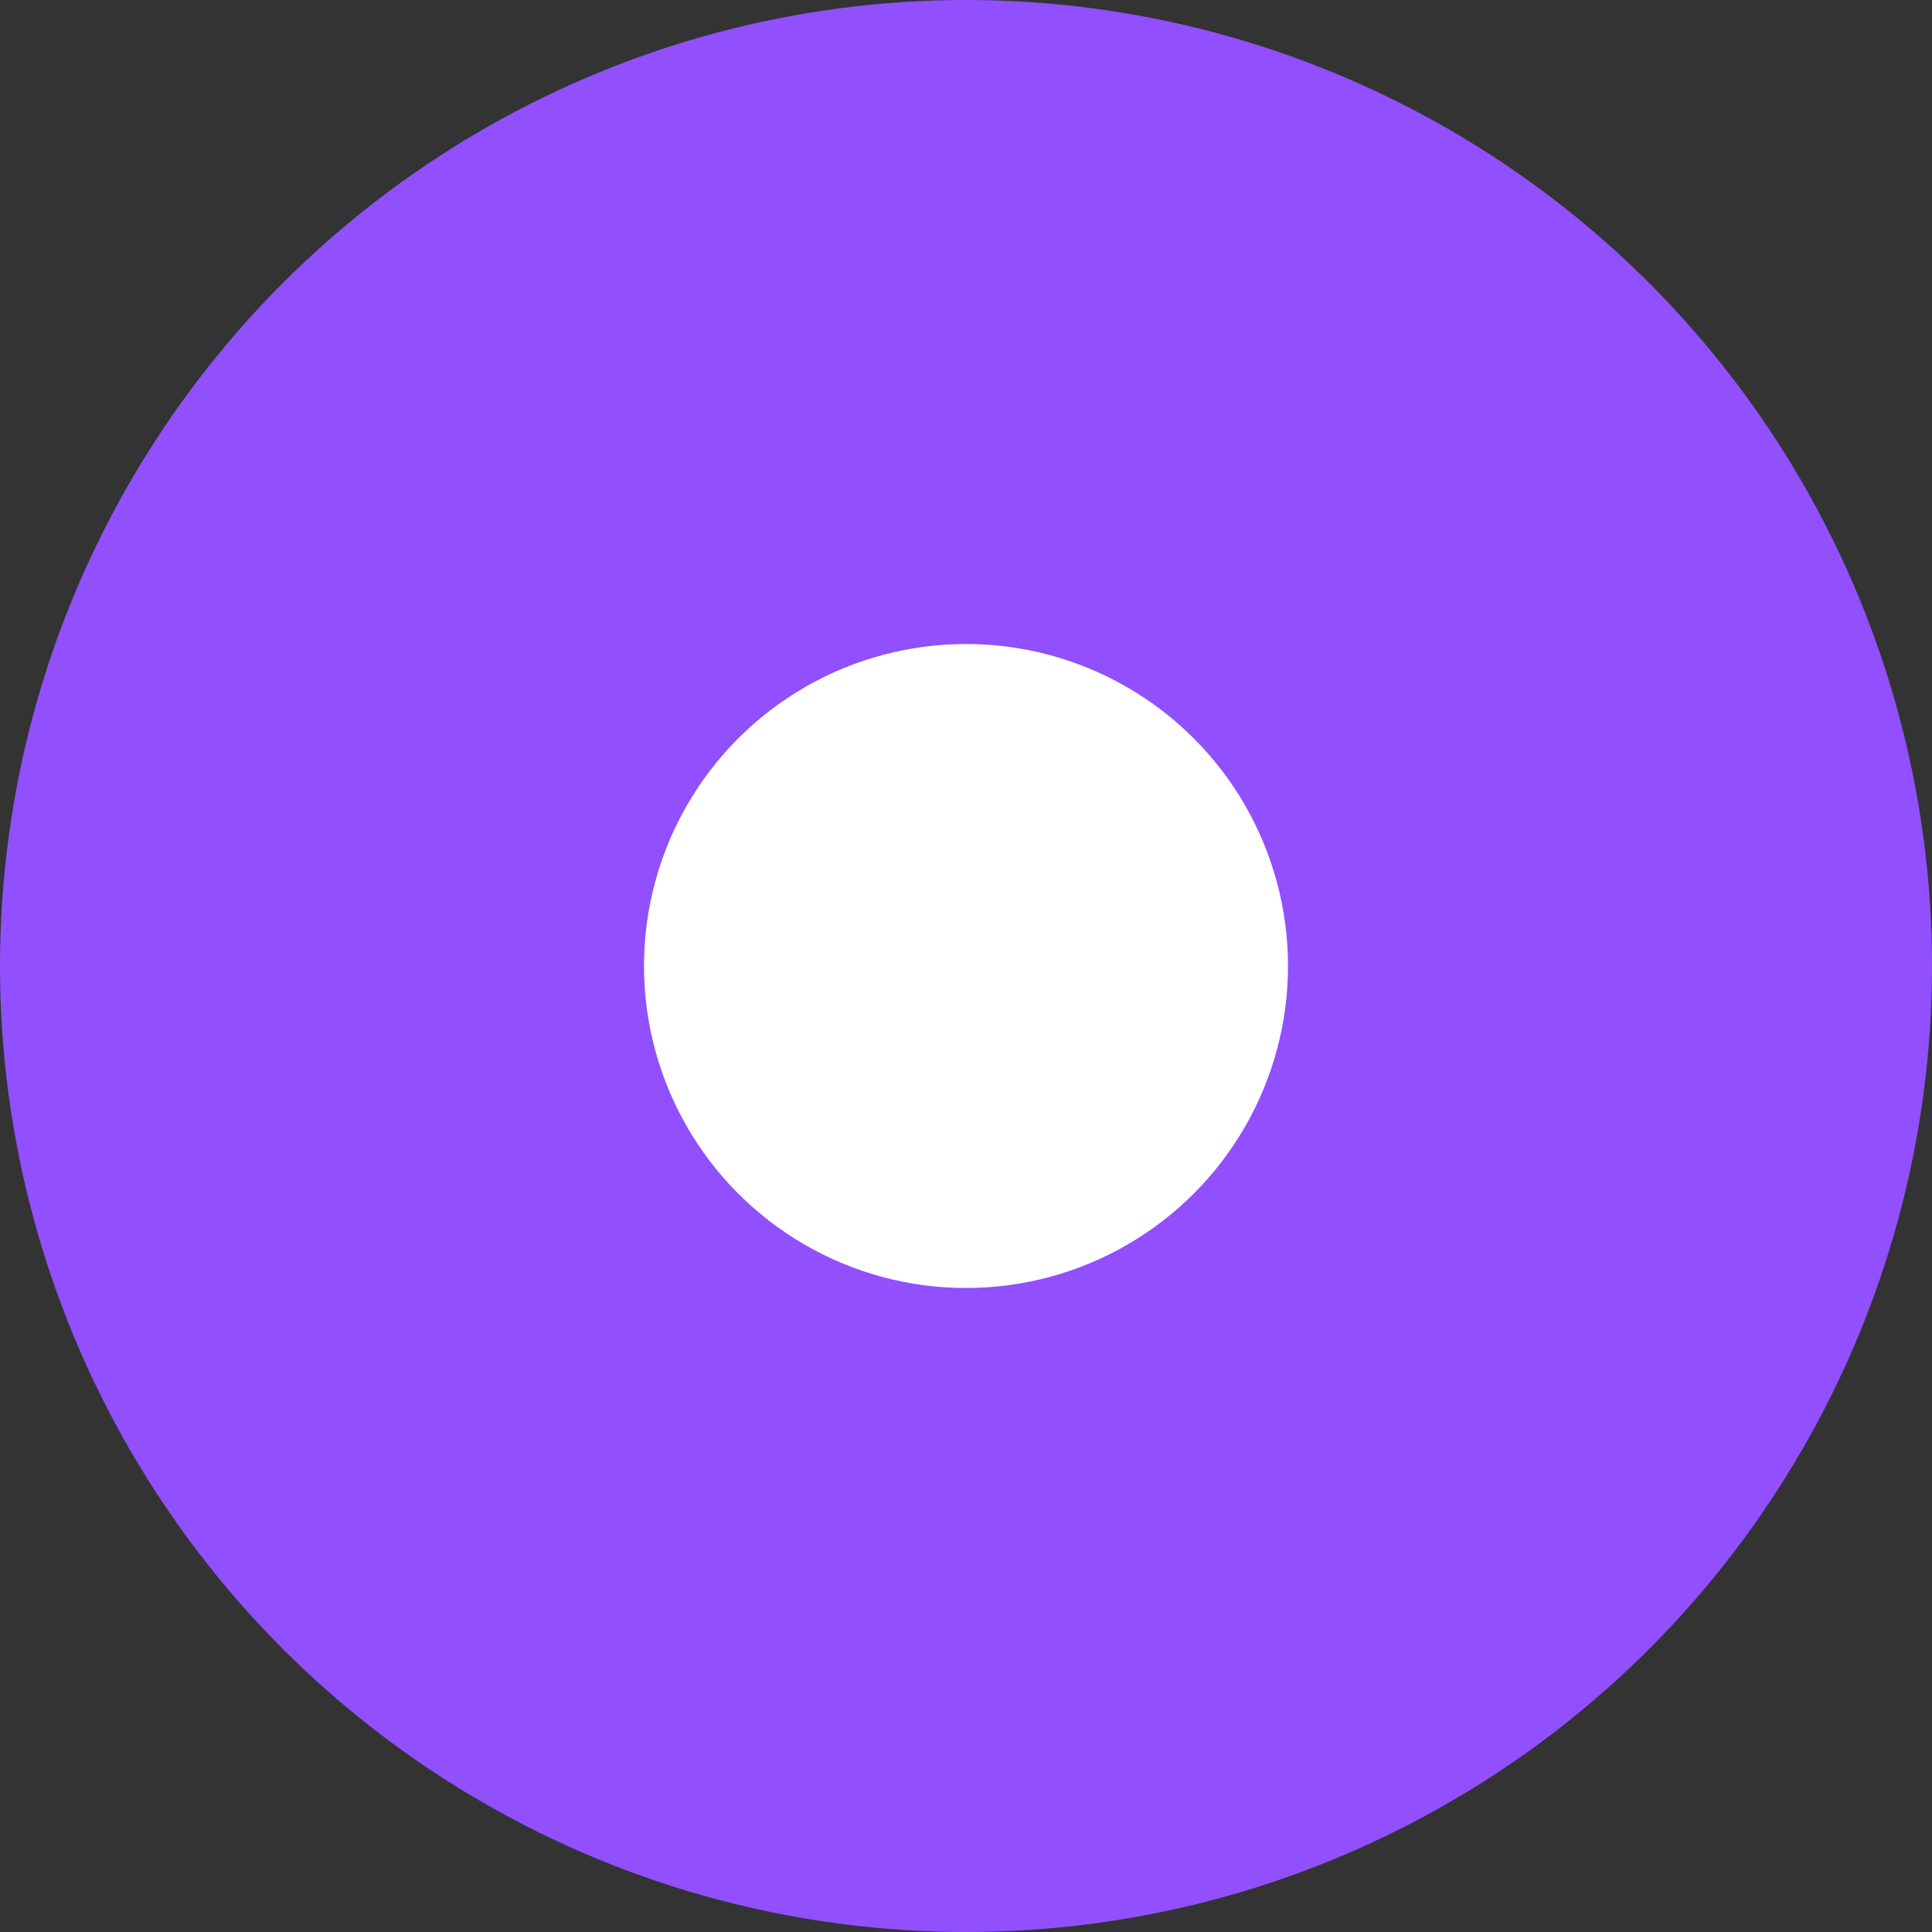 <svg width="18" height="18" viewBox="0 0 18 18" fill="none" xmlns="http://www.w3.org/2000/svg">
<rect x="0" y="0" width="18" height="18" fill="#333333" stroke="none"/>
<g id="Group 6">
<circle id="Ellipse 2" cx="9" cy="9" r="9" fill="#914FFD"/>
<circle id="Ellipse 3" cx="9" cy="9" r="3" fill="white"/>
</g>
</svg>
